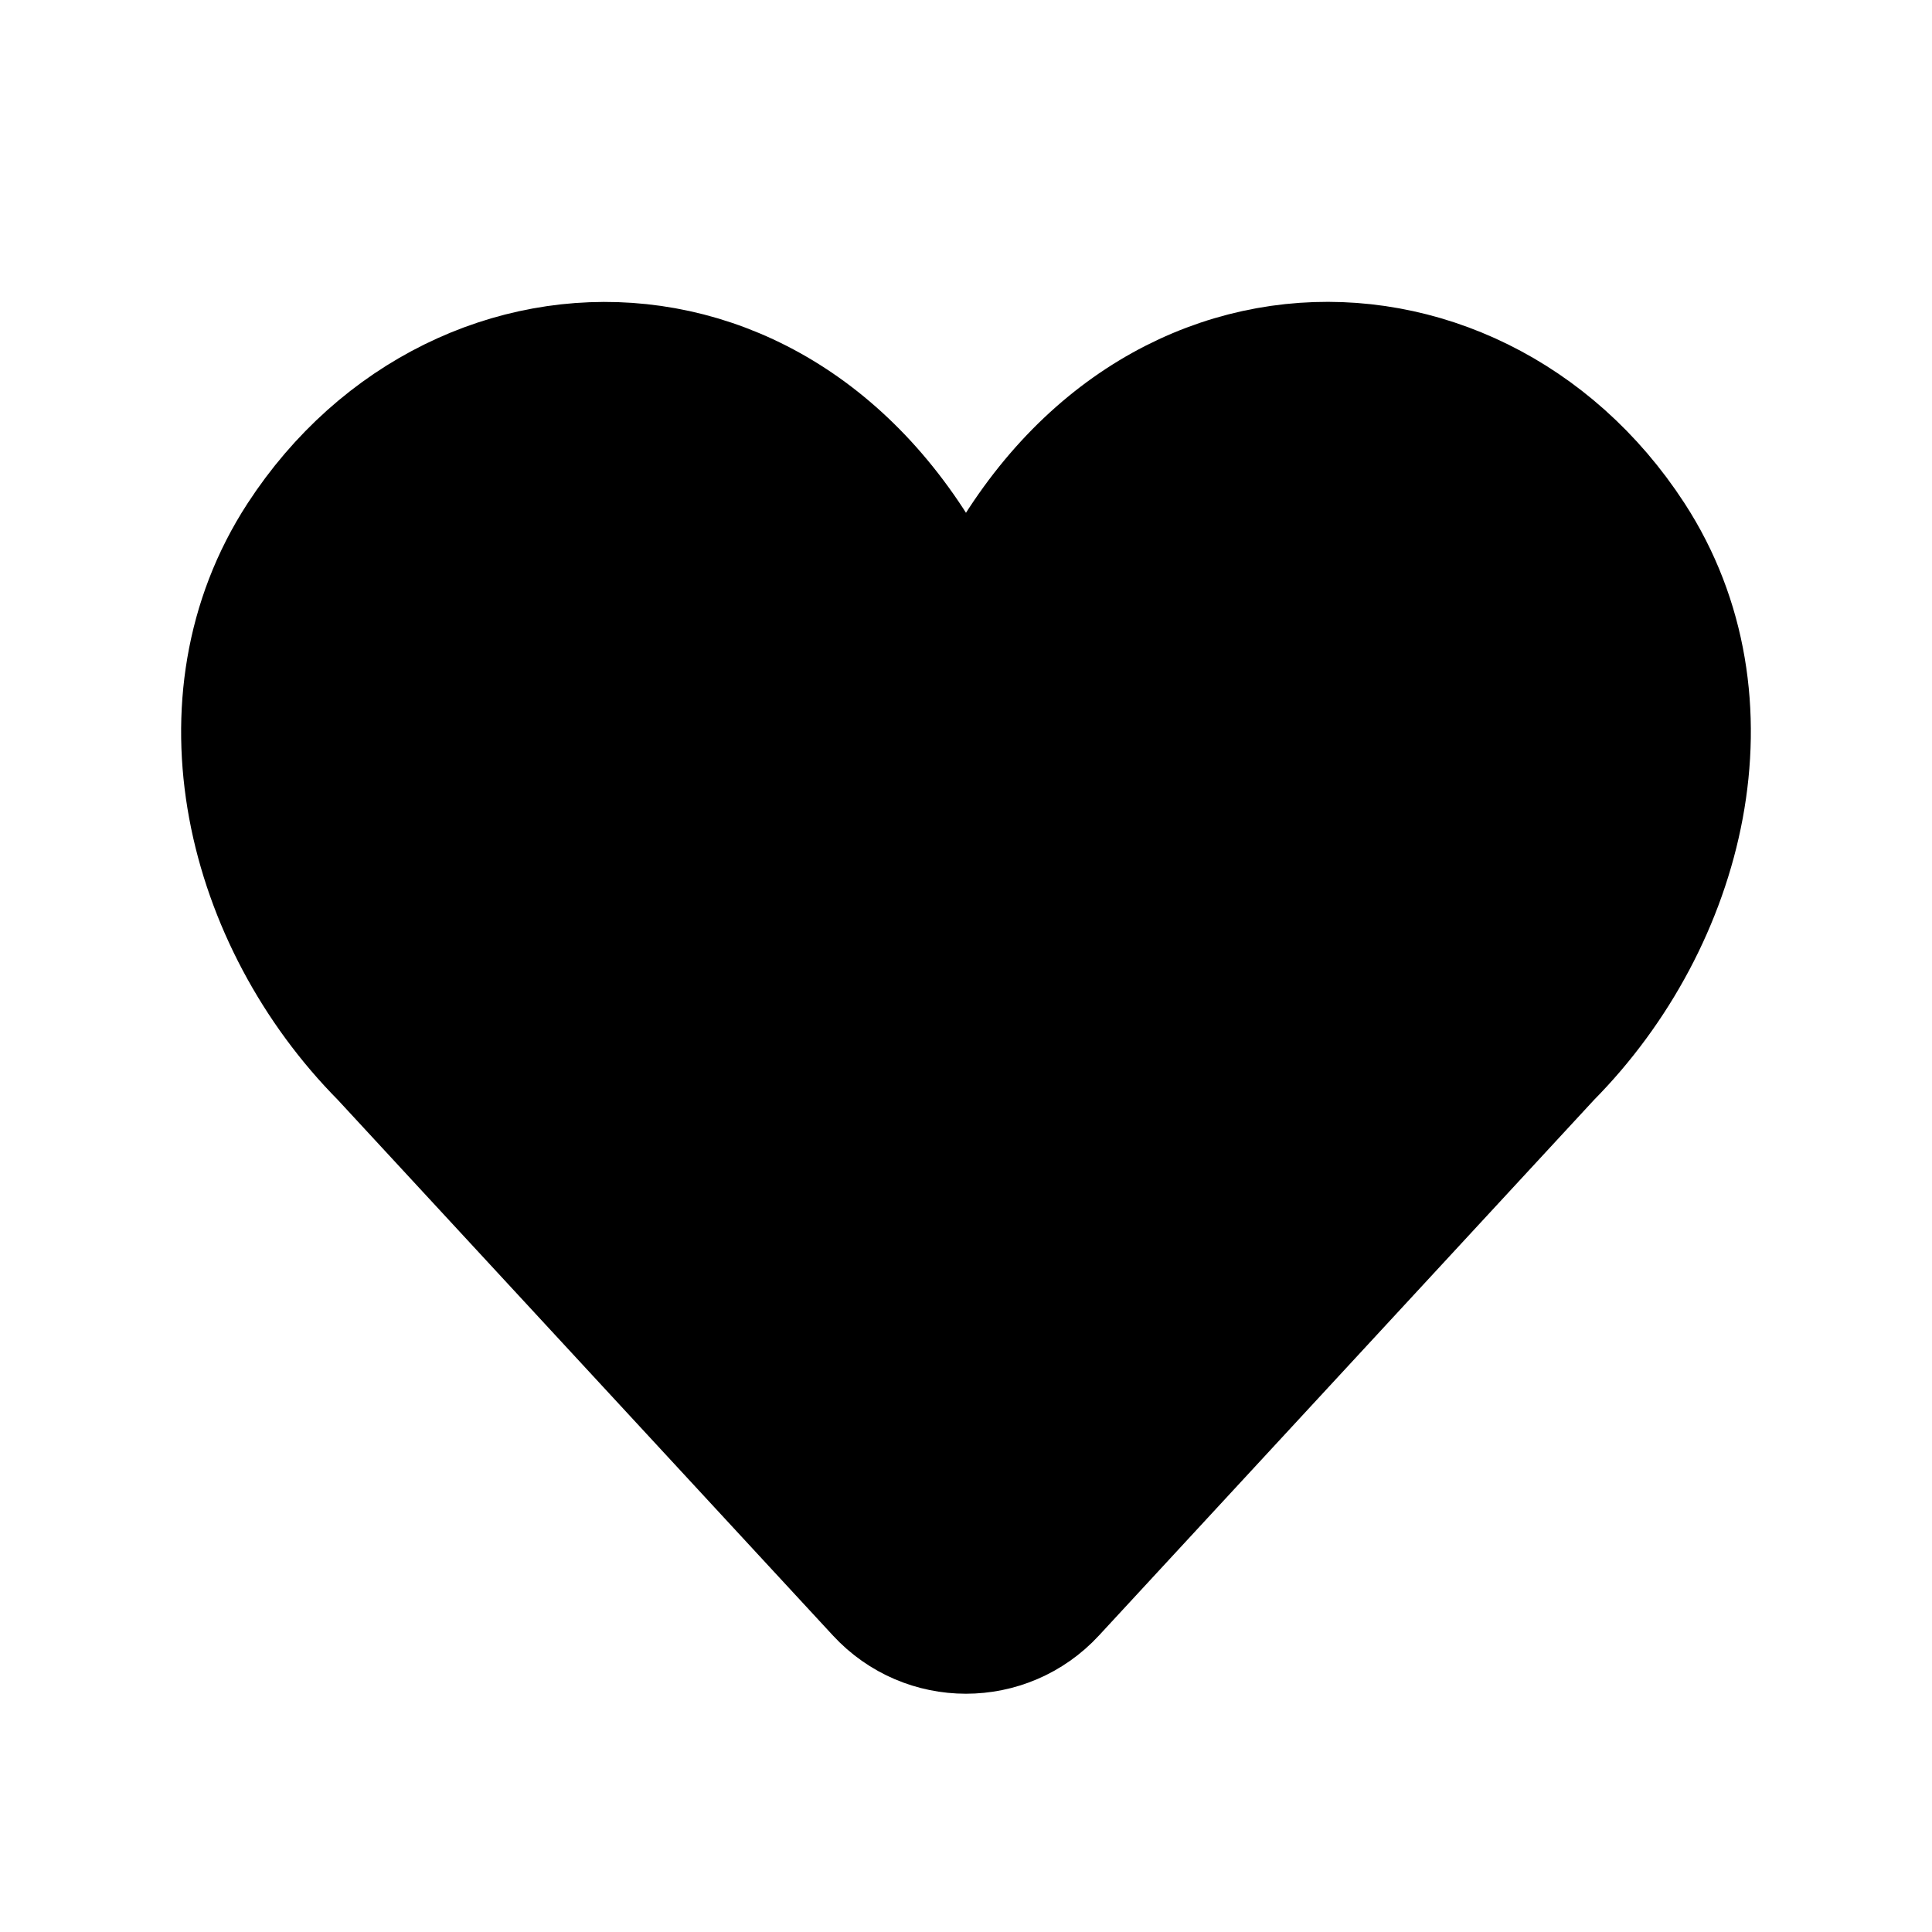 <svg width="16" height="16" viewBox="0 0 16 16" fill="currentColor" xmlns="http://www.w3.org/2000/svg">
    <path
        d="M2.469 4.442C1.583 5.804 2.03 7.625 3.16 8.764L7.265 13.205C7.661 13.634 8.338 13.634 8.734 13.205L12.839 8.764C13.967 7.625 14.419 5.804 13.53 4.438C12.197 2.389 9.152 2.389 8 5.352C6.847 2.389 3.805 2.389 2.469 4.442Z"
        stroke="currentColor" stroke-linejoin="round" />
</svg>